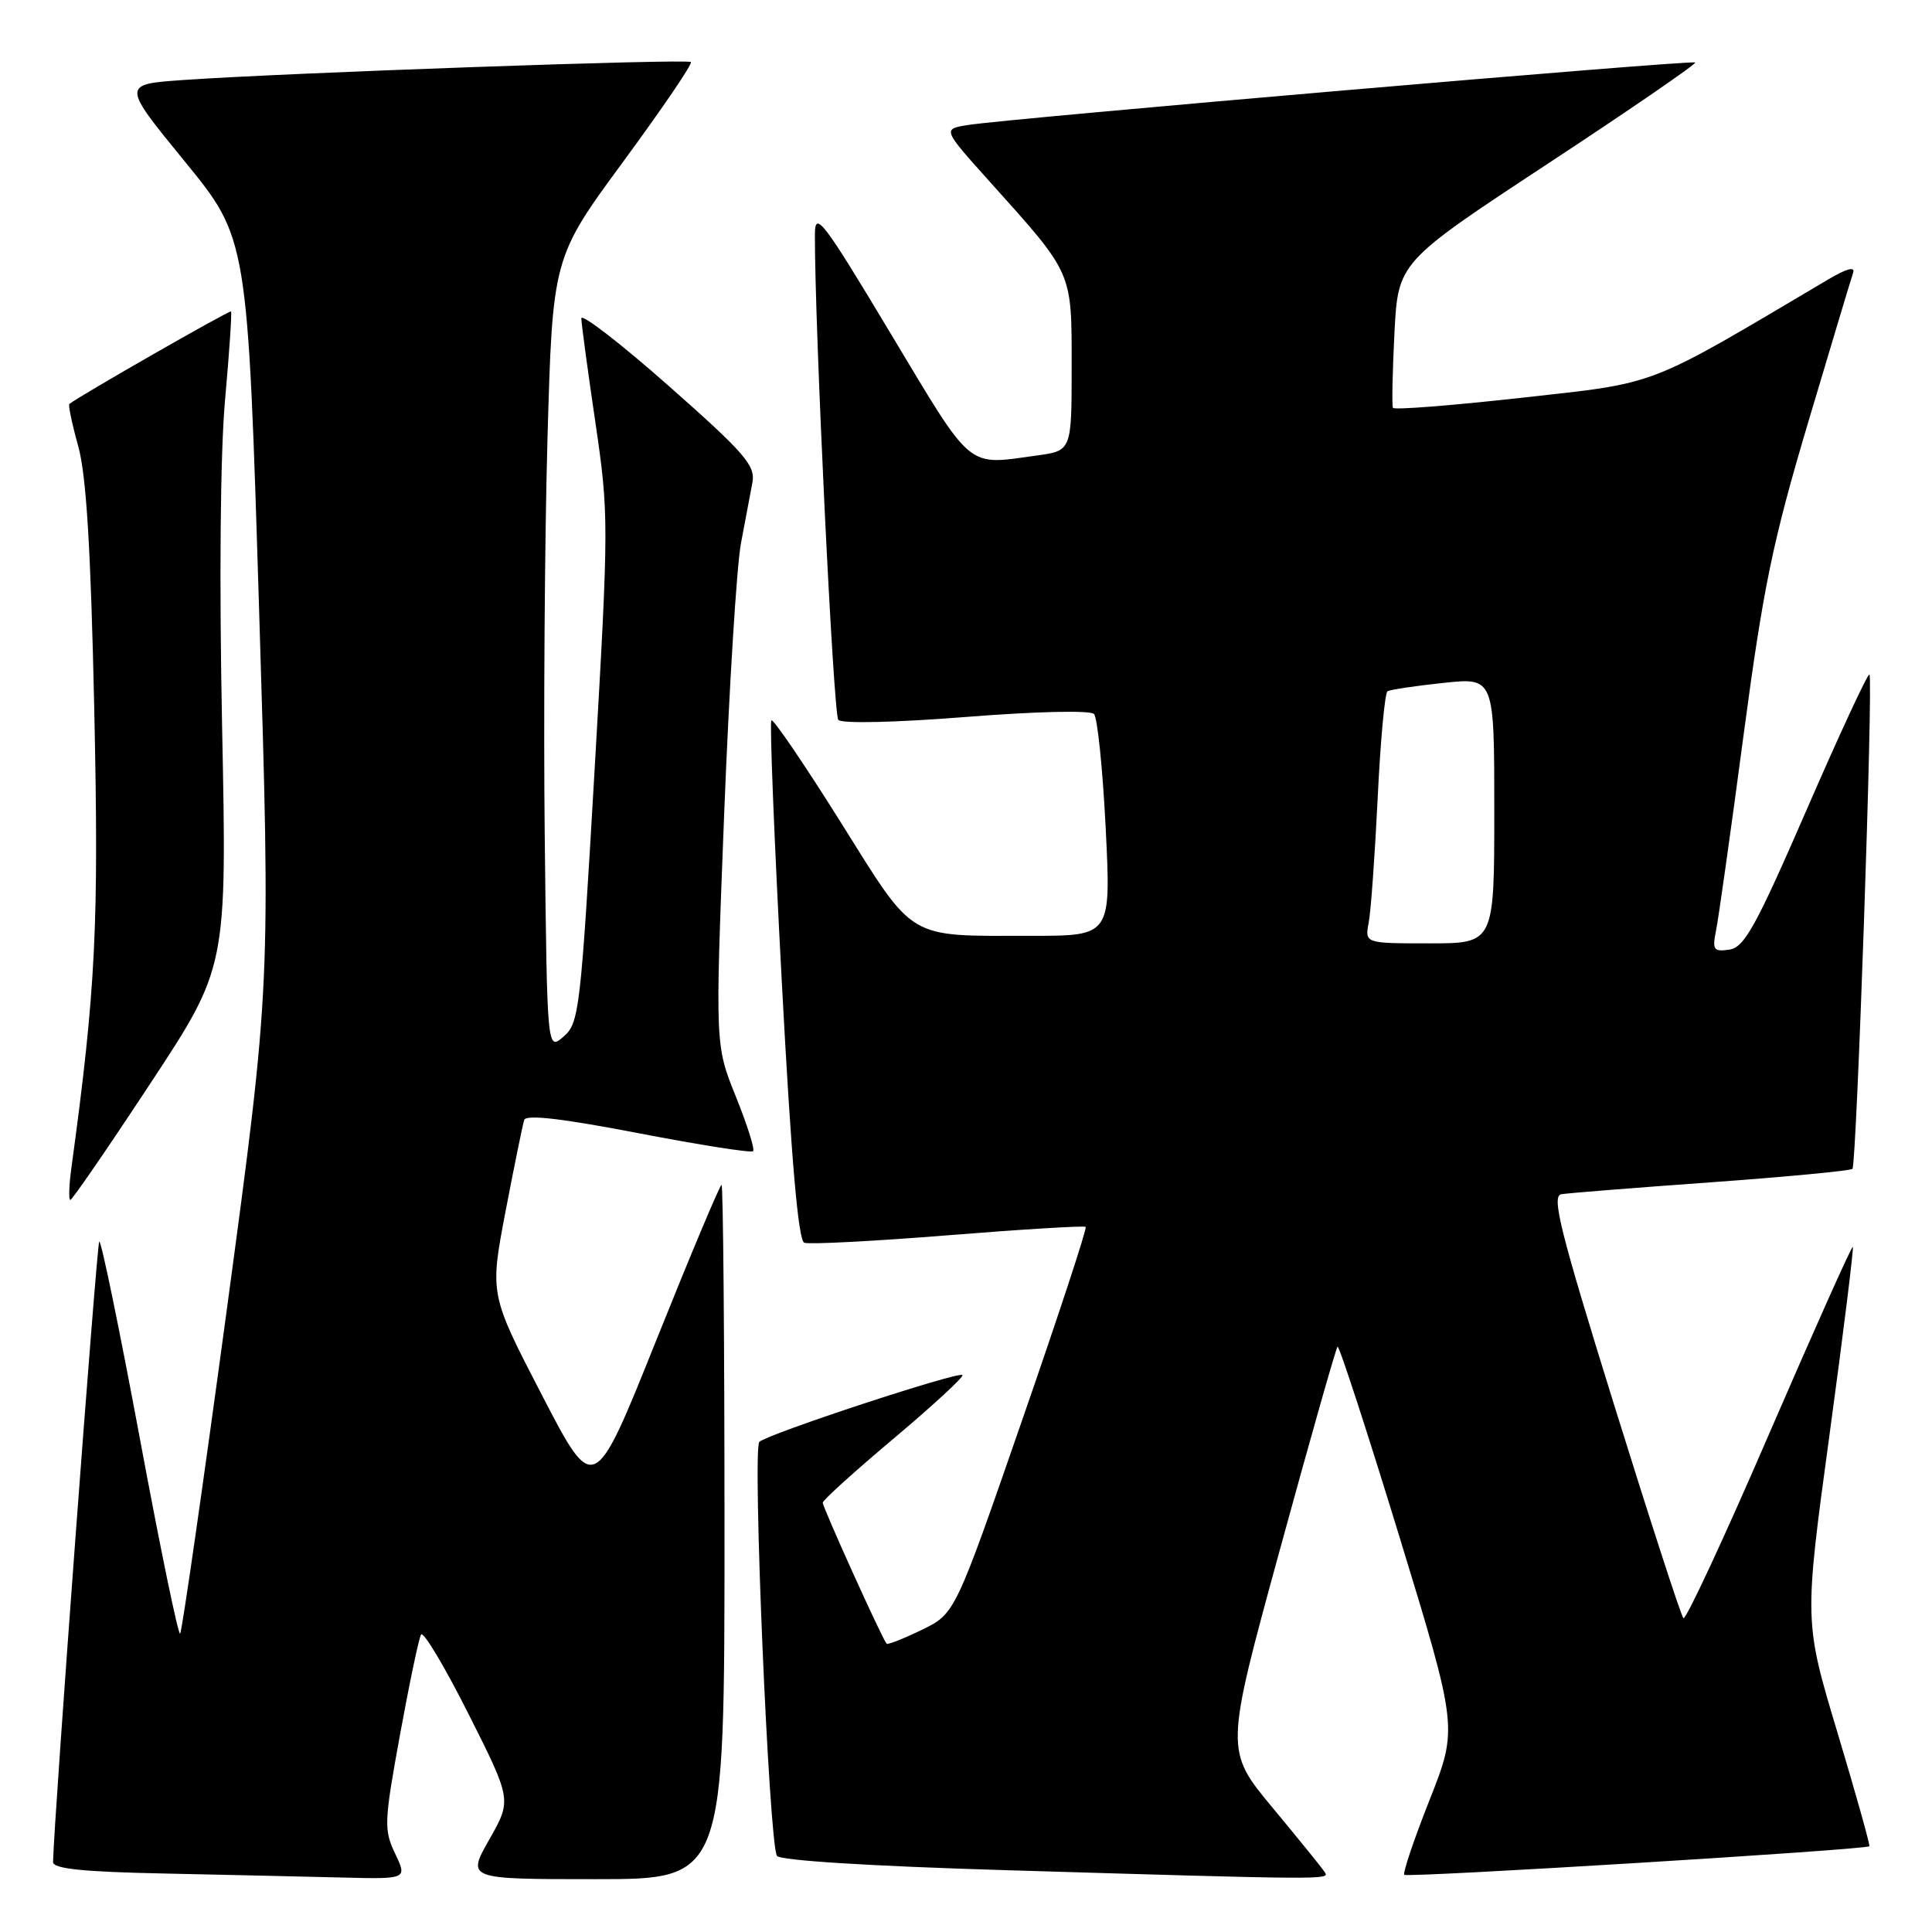 <?xml version="1.0" encoding="UTF-8" standalone="no"?>
<!DOCTYPE svg PUBLIC "-//W3C//DTD SVG 1.1//EN" "http://www.w3.org/Graphics/SVG/1.1/DTD/svg11.dtd" >
<svg xmlns="http://www.w3.org/2000/svg" xmlns:xlink="http://www.w3.org/1999/xlink" version="1.1" viewBox="0 0 256 256">
 <g >
 <path fill="currentColor"
d=" M 52.36 245.62 C 50.85 242.45 50.89 241.46 53.00 229.87 C 54.24 223.07 55.50 217.09 55.79 216.59 C 56.08 216.08 58.91 220.81 62.07 227.09 C 67.81 238.50 67.81 238.50 64.83 243.75 C 61.85 249.00 61.85 249.00 78.93 249.00 C 96.00 249.00 96.00 249.00 96.00 203.00 C 96.00 177.70 95.82 157.00 95.61 157.00 C 95.39 157.00 91.50 166.27 86.96 177.59 C 78.71 198.18 78.71 198.18 71.80 184.84 C 64.89 171.50 64.89 171.50 66.99 160.50 C 68.15 154.45 69.26 149.01 69.46 148.40 C 69.71 147.65 74.52 148.21 84.58 150.15 C 92.70 151.71 99.54 152.79 99.79 152.54 C 100.04 152.29 99.01 149.03 97.50 145.29 C 94.76 138.50 94.76 138.50 95.95 108.00 C 96.61 91.22 97.61 75.03 98.18 72.00 C 98.76 68.97 99.44 65.34 99.70 63.93 C 100.11 61.68 98.71 60.06 88.59 51.12 C 82.21 45.49 77.01 41.47 77.03 42.19 C 77.04 42.91 77.88 49.11 78.89 55.97 C 80.68 68.13 80.68 69.27 78.79 101.97 C 76.94 133.92 76.74 135.59 74.67 137.36 C 72.50 139.23 72.50 139.23 72.18 110.86 C 72.01 95.26 72.17 71.62 72.54 58.32 C 73.22 34.15 73.22 34.15 82.60 21.39 C 87.75 14.38 91.79 8.45 91.55 8.22 C 91.10 7.77 37.85 9.65 24.32 10.60 C 16.13 11.17 16.13 11.17 24.48 21.39 C 32.82 31.60 32.82 31.60 34.34 81.05 C 35.86 130.50 35.86 130.50 30.09 173.26 C 26.91 196.78 24.11 216.22 23.87 216.47 C 23.62 216.71 21.21 205.02 18.51 190.49 C 15.80 175.96 13.39 164.27 13.15 164.51 C 12.82 164.85 7.15 240.94 7.03 246.72 C 7.01 247.62 10.94 248.03 21.75 248.25 C 29.86 248.42 40.43 248.66 45.23 248.78 C 53.97 249.00 53.97 249.00 52.36 245.62 Z  M 175.57 248.12 C 175.28 247.64 172.17 243.80 168.67 239.59 C 162.31 231.94 162.31 231.94 169.58 205.38 C 173.58 190.77 177.02 178.65 177.23 178.44 C 177.43 178.23 181.11 189.52 185.40 203.52 C 193.19 228.98 193.19 228.98 189.43 238.49 C 187.36 243.72 185.85 248.19 186.08 248.42 C 186.49 248.83 247.23 245.10 247.70 244.64 C 247.82 244.51 245.93 237.76 243.49 229.63 C 239.05 214.85 239.05 214.85 242.41 190.18 C 244.26 176.60 245.65 165.37 245.51 165.21 C 245.37 165.06 240.39 176.19 234.44 189.94 C 228.50 203.70 223.37 214.72 223.06 214.42 C 222.75 214.12 218.63 201.41 213.89 186.19 C 206.71 163.07 205.55 158.46 206.89 158.24 C 207.78 158.09 216.71 157.38 226.75 156.66 C 236.79 155.93 245.20 155.13 245.46 154.88 C 246.01 154.32 248.23 89.90 247.71 89.38 C 247.51 89.17 243.77 97.22 239.41 107.25 C 232.65 122.80 231.13 125.55 229.14 125.83 C 227.06 126.13 226.87 125.86 227.38 123.33 C 227.70 121.77 229.34 110.15 231.02 97.50 C 233.64 77.81 234.87 71.84 239.58 56.00 C 242.61 45.83 245.29 36.89 245.55 36.15 C 245.85 35.27 244.69 35.58 242.26 37.02 C 217.82 51.49 219.99 50.65 201.68 52.70 C 192.43 53.73 184.73 54.34 184.57 54.04 C 184.42 53.74 184.51 49.28 184.77 44.12 C 185.26 34.74 185.26 34.74 205.11 21.68 C 216.03 14.50 224.80 8.47 224.62 8.28 C 224.24 7.91 133.46 15.71 128.20 16.57 C 124.89 17.11 124.89 17.11 131.20 24.13 C 142.22 36.40 142.00 35.89 142.00 48.59 C 142.00 59.73 142.00 59.73 137.36 60.36 C 127.98 61.65 129.02 62.52 118.05 44.25 C 109.06 29.25 108.00 27.87 107.98 31.00 C 107.92 42.66 110.42 94.65 111.08 95.39 C 111.54 95.90 118.64 95.74 128.00 95.00 C 137.37 94.26 144.48 94.10 144.96 94.61 C 145.42 95.10 146.12 101.91 146.51 109.75 C 147.22 124.00 147.22 124.00 136.74 124.00 C 119.98 124.00 121.35 124.82 111.36 108.89 C 106.57 101.25 102.46 95.21 102.21 95.45 C 101.97 95.70 102.59 111.27 103.59 130.06 C 104.84 153.58 105.77 164.36 106.57 164.67 C 107.21 164.91 115.78 164.47 125.62 163.68 C 135.45 162.89 143.66 162.39 143.86 162.57 C 144.06 162.74 140.24 174.35 135.38 188.35 C 126.55 213.82 126.55 213.82 122.15 215.96 C 119.74 217.13 117.63 217.96 117.48 217.80 C 116.92 217.21 109.00 199.71 109.02 199.11 C 109.03 198.77 113.29 194.92 118.49 190.55 C 123.68 186.18 127.75 182.42 127.53 182.20 C 127.01 181.68 101.79 189.98 100.62 191.05 C 99.67 191.92 101.89 244.20 102.95 245.91 C 103.32 246.52 115.27 247.27 133.04 247.80 C 175.65 249.08 176.17 249.08 175.57 248.12 Z  M 19.91 143.58 C 30.07 128.16 30.07 128.16 29.43 96.33 C 29.04 76.90 29.19 60.02 29.82 53.01 C 30.39 46.69 30.74 41.41 30.61 41.27 C 30.41 41.08 10.44 52.51 9.19 53.53 C 9.02 53.67 9.55 56.20 10.37 59.14 C 11.44 63.01 12.03 72.69 12.49 94.00 C 13.11 122.69 12.70 131.00 9.46 154.75 C 9.14 157.09 9.08 159.00 9.32 159.00 C 9.56 159.00 14.33 152.06 19.91 143.58 Z  M 181.36 122.25 C 181.65 120.74 182.18 113.31 182.55 105.75 C 182.91 98.18 183.50 91.81 183.85 91.60 C 184.21 91.38 187.54 90.88 191.25 90.49 C 198.00 89.77 198.00 89.77 198.00 107.38 C 198.00 125.00 198.00 125.00 189.42 125.00 C 180.84 125.00 180.84 125.00 181.36 122.25 Z "/>
</g>
</svg>